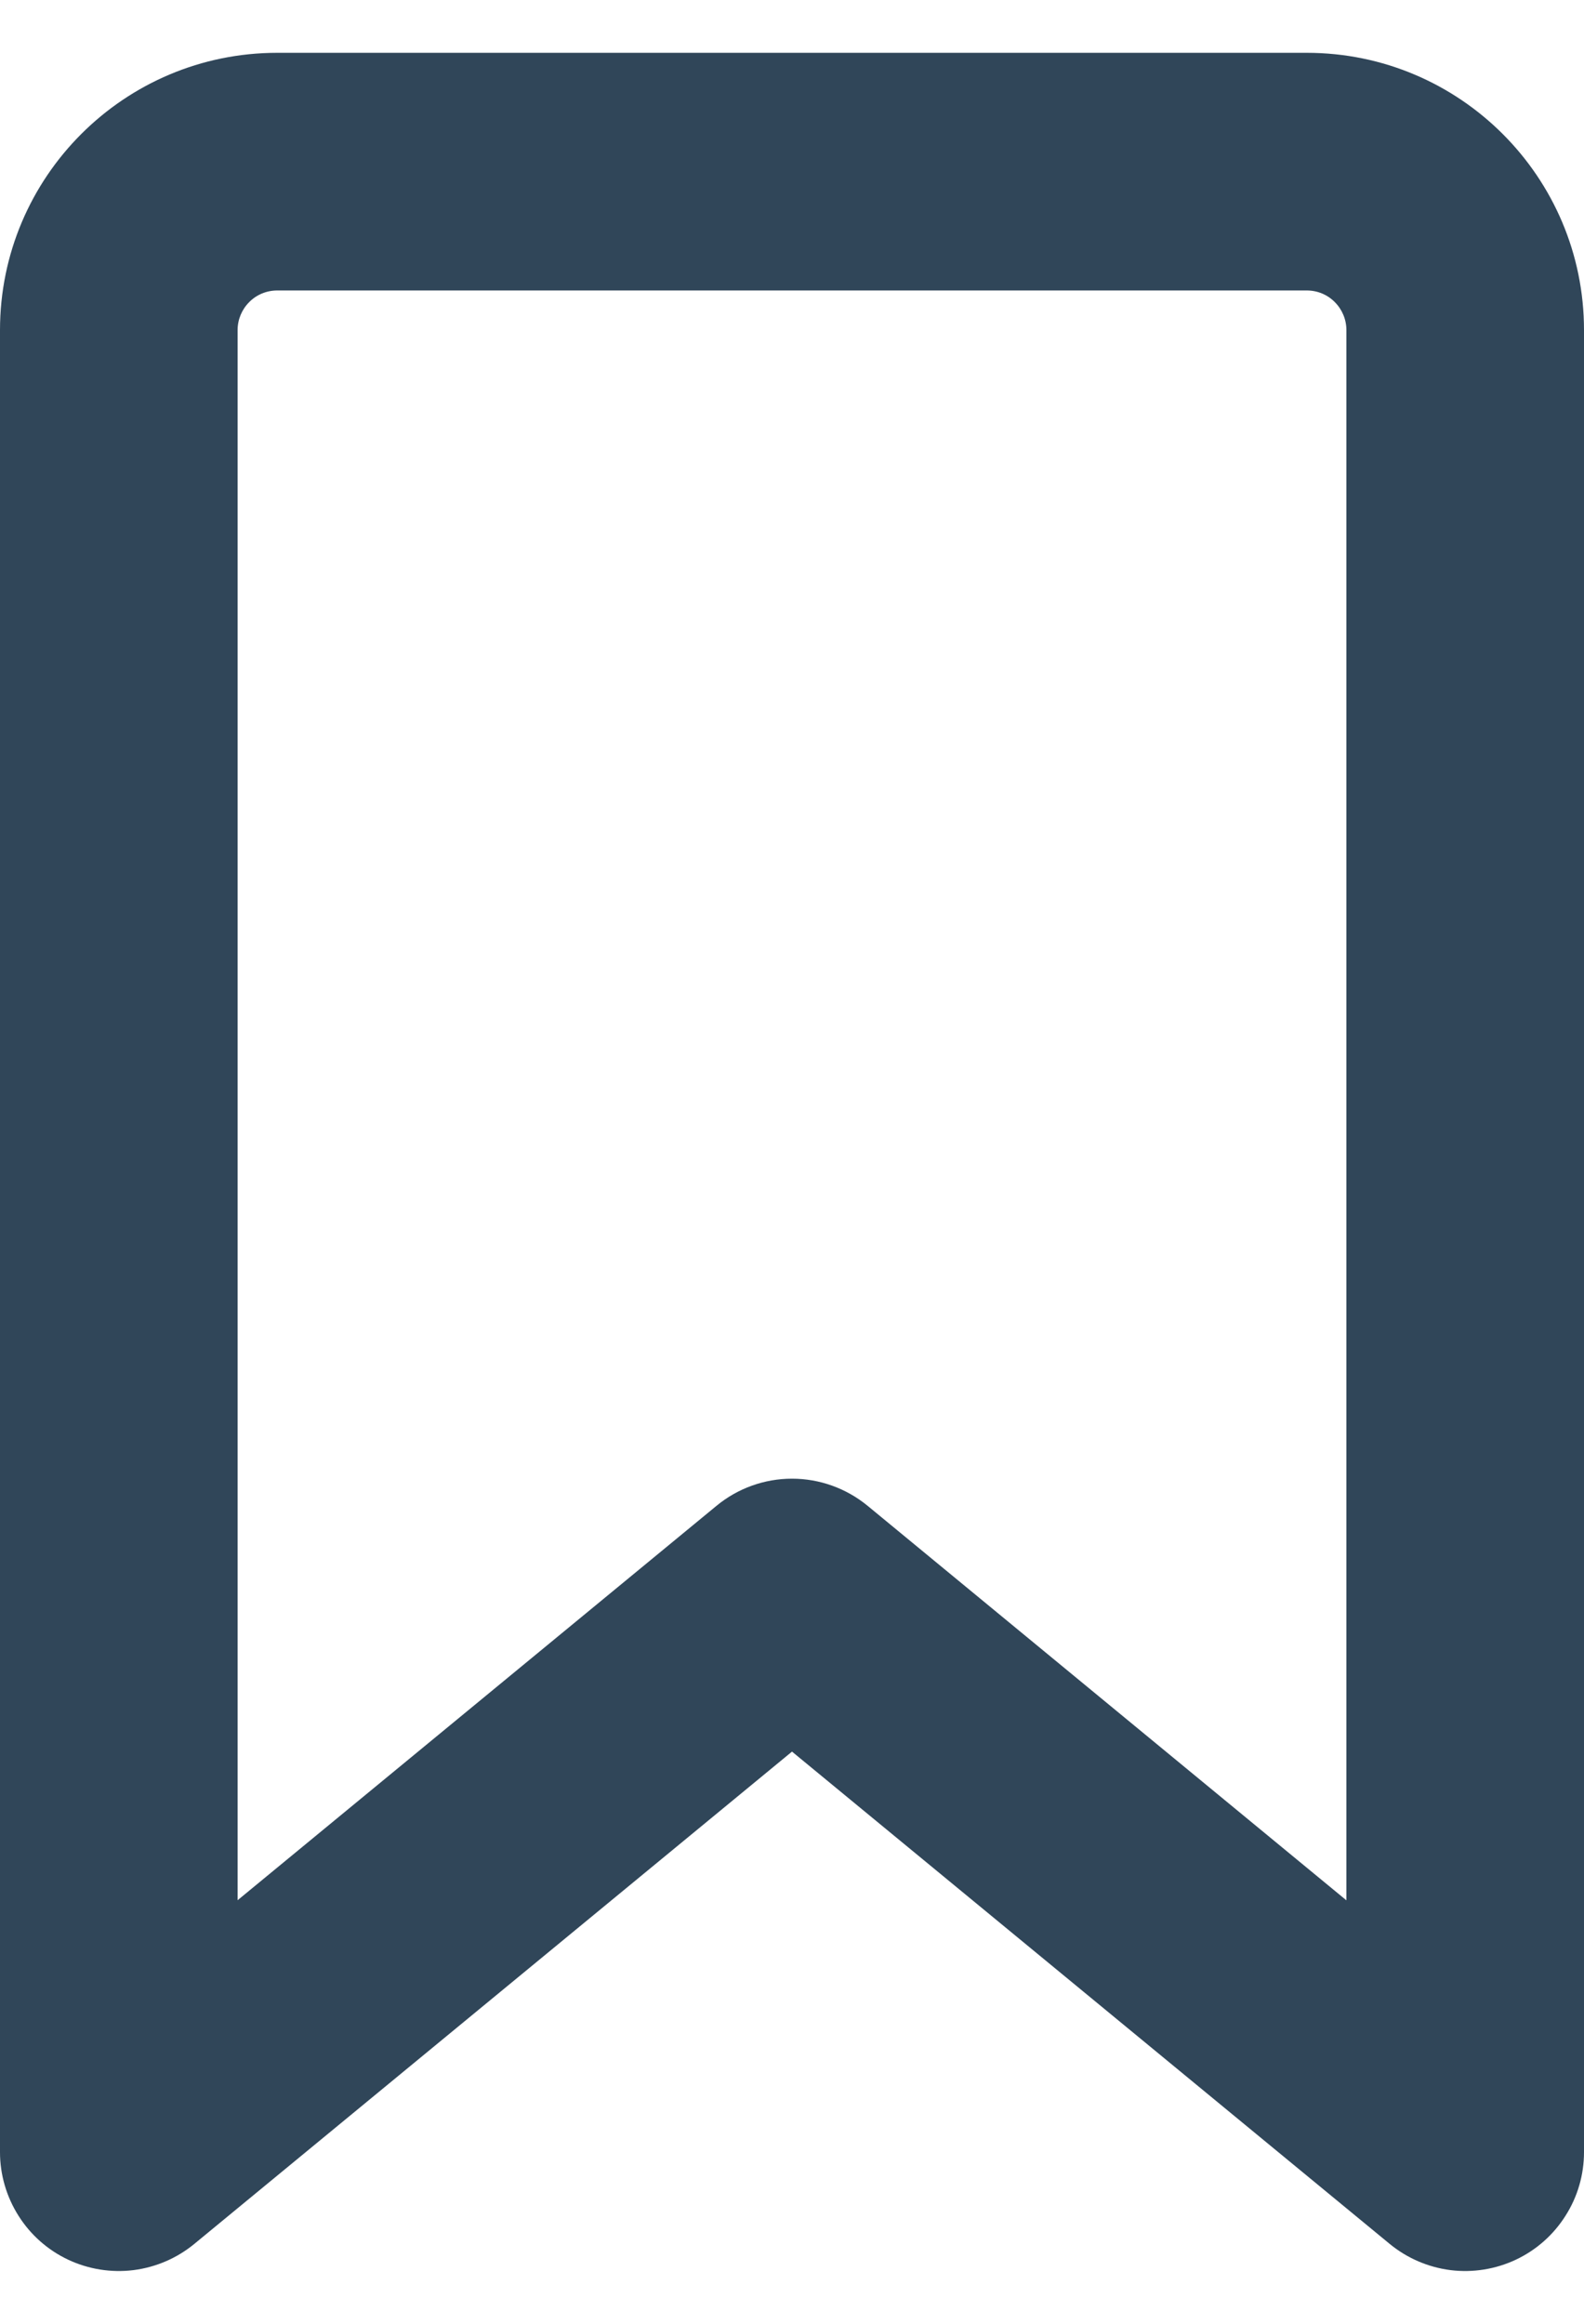 <svg width="15" height="22" viewBox="0 0 15 22" fill="none" xmlns="http://www.w3.org/2000/svg">
<path fill-rule="evenodd" clip-rule="evenodd" d="M2.625 2.75C2.526 2.75 2.43 2.789 2.36 2.86C2.29 2.93 2.25 3.025 2.25 3.125V17.99L6.785 14.256C6.986 14.09 7.239 13.999 7.5 13.999C7.761 13.999 8.014 14.09 8.216 14.256L12.75 17.991V3.125C12.75 3.025 12.71 2.93 12.64 2.86C12.57 2.789 12.475 2.75 12.375 2.75H2.625ZM5.44211e-08 3.125C5.44211e-08 1.676 1.176 0.5 2.625 0.5H12.375C13.824 0.5 15 1.676 15 3.125V20.375C15 20.588 14.94 20.797 14.825 20.977C14.711 21.158 14.548 21.302 14.355 21.393C14.162 21.484 13.947 21.518 13.736 21.492C13.524 21.465 13.324 21.379 13.159 21.243L7.5 16.583L1.841 21.243C1.676 21.379 1.476 21.465 1.264 21.492C1.053 21.518 0.838 21.484 0.645 21.393C0.452 21.302 0.289 21.158 0.175 20.977C0.061 20.797 -6.62891e-05 20.588 5.44211e-08 20.375V3.125Z" fill="#304659"/>
</svg>
